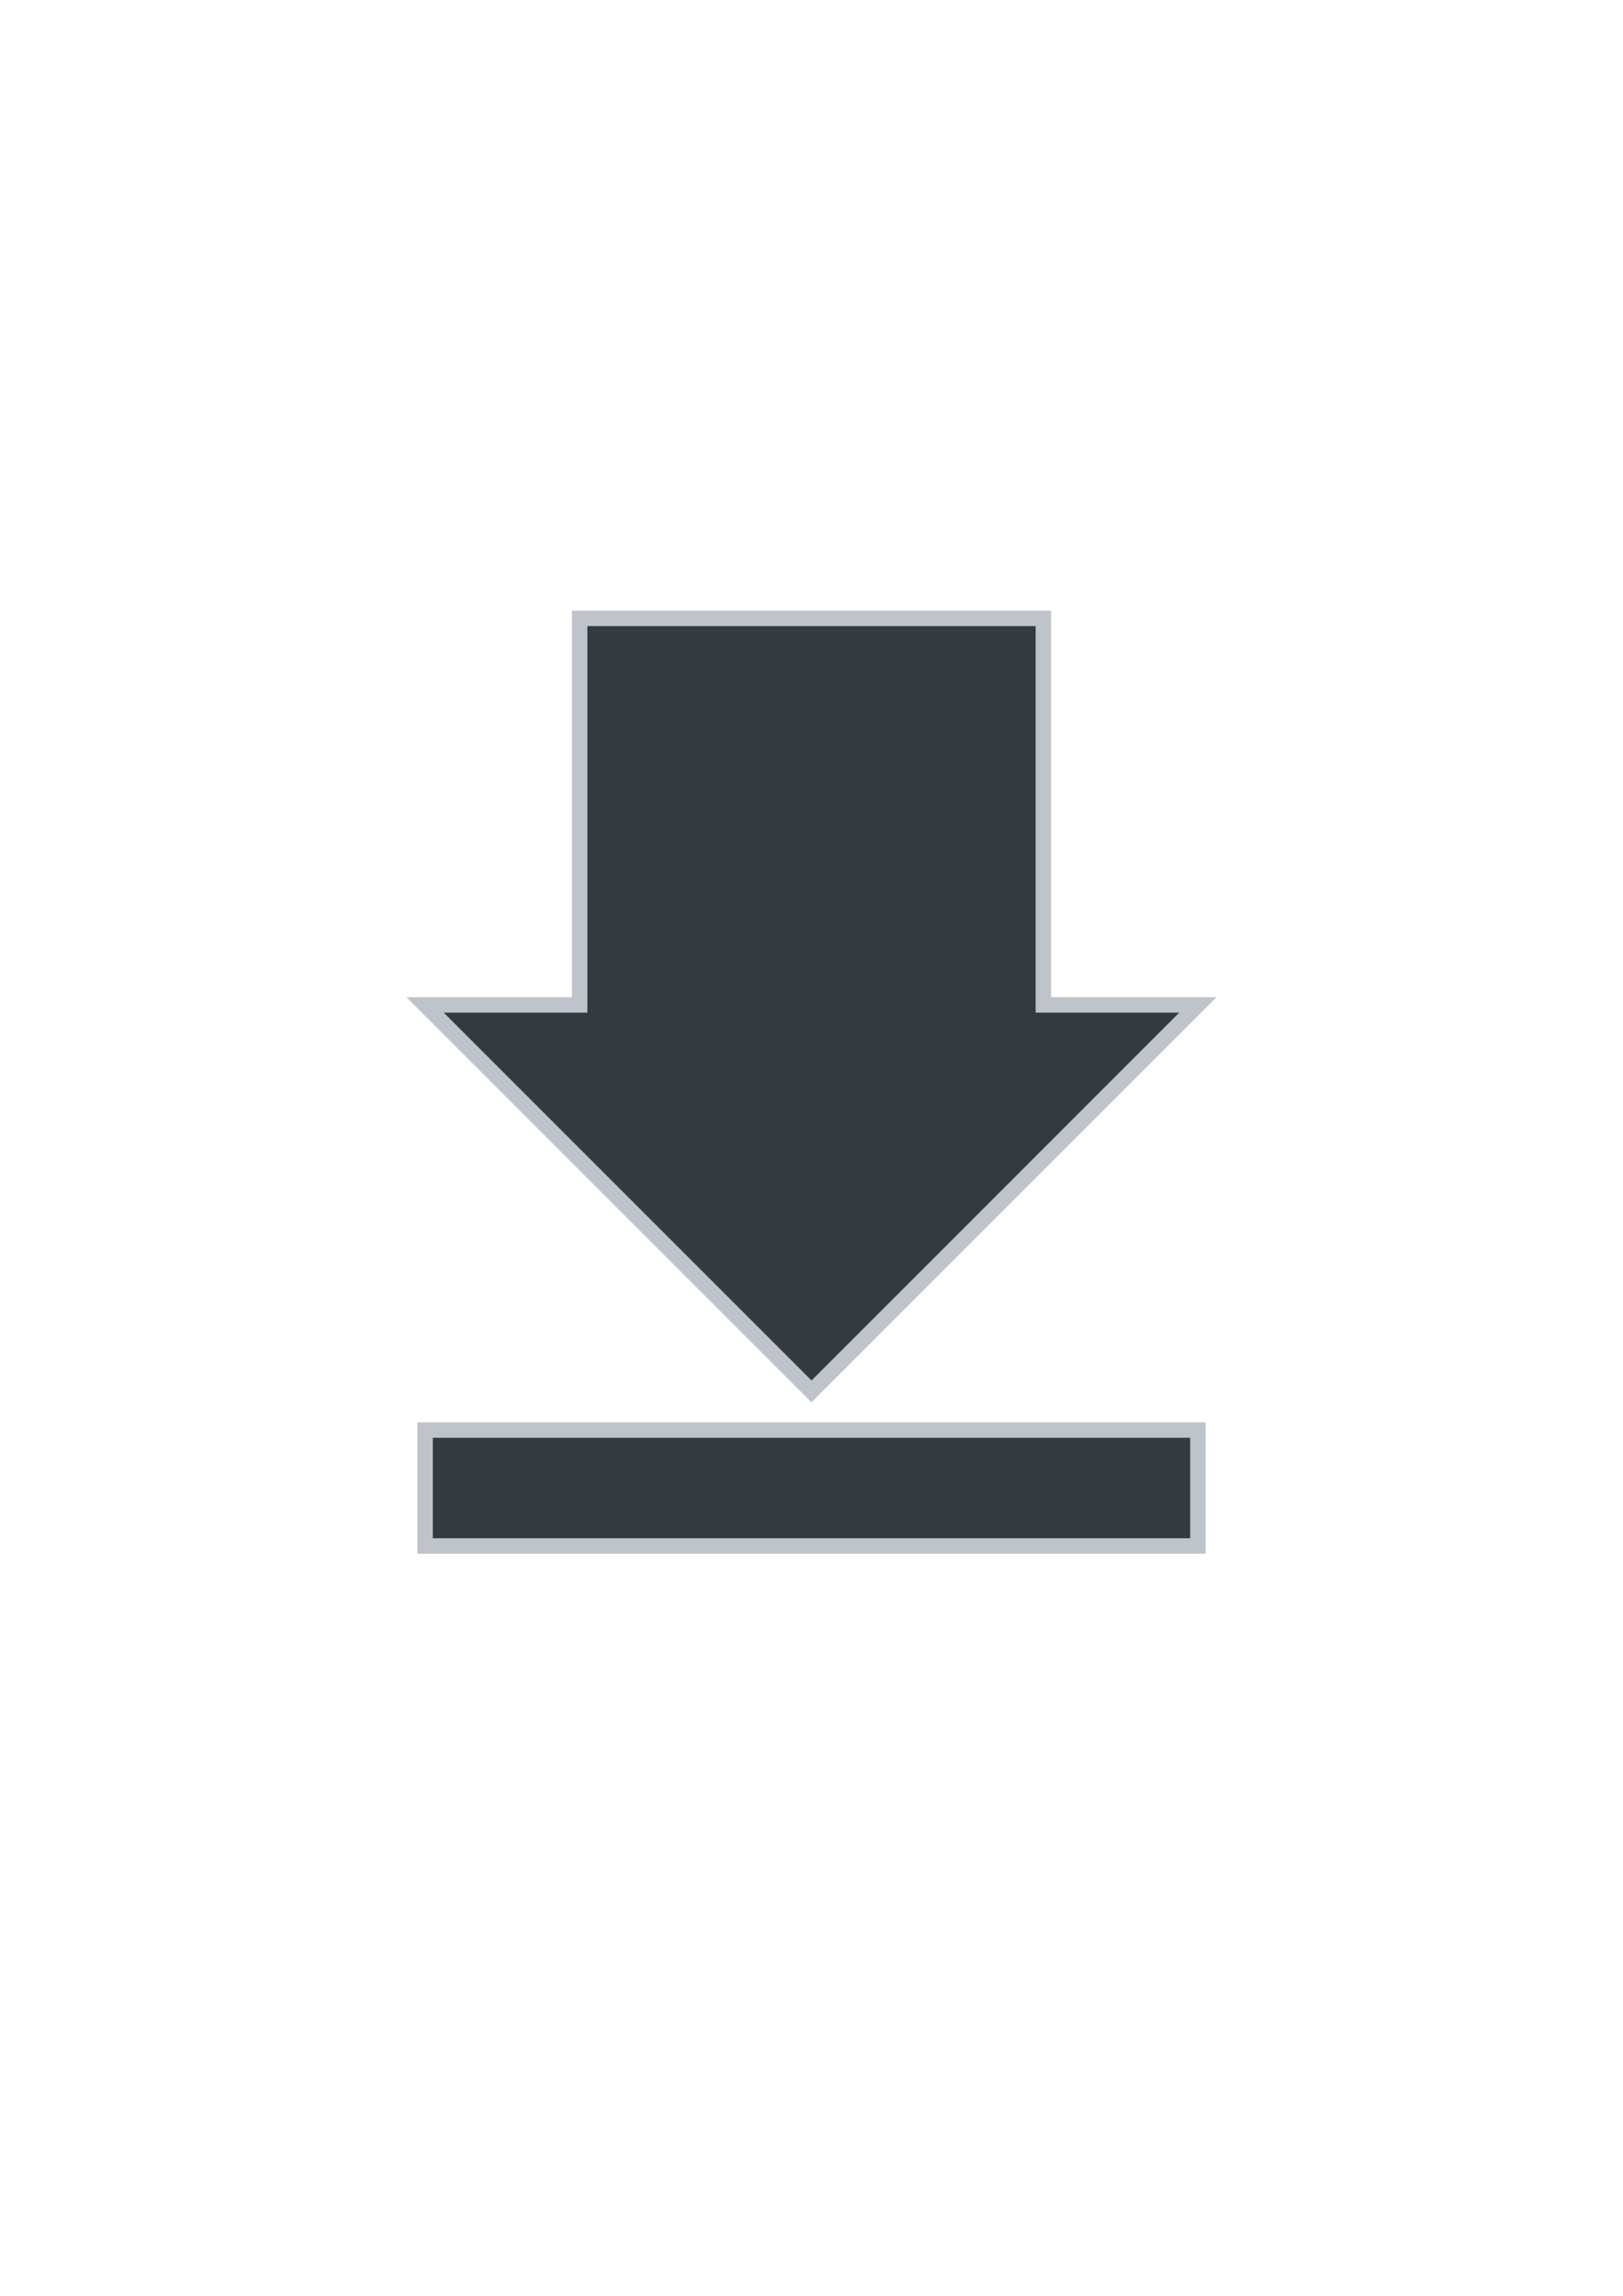 <?xml version="1.0" encoding="UTF-8" standalone="no"?>
<!-- Created with Inkscape (http://www.inkscape.org/) -->

<svg
   width="210mm"
   height="297mm"
   viewBox="0 0 210 297"
   version="1.1"
   id="svg1"
   inkscape:version="1.3.2 (091e20e, 2023-11-25, custom)"
   sodipodi:docname="icon.svg"
   inkscape:export-filename="icon_128.png"
   inkscape:export-xdpi="26.649179"
   inkscape:export-ydpi="26.649179"
   xmlns:inkscape="http://www.inkscape.org/namespaces/inkscape"
   xmlns:sodipodi="http://sodipodi.sourceforge.net/DTD/sodipodi-0.dtd"
   xmlns="http://www.w3.org/2000/svg"
   xmlns:svg="http://www.w3.org/2000/svg">
  <sodipodi:namedview
     id="namedview1"
     pagecolor="#505050"
     bordercolor="#eeeeee"
     borderopacity="1"
     inkscape:showpageshadow="0"
     inkscape:pageopacity="0"
     inkscape:pagecheckerboard="0"
     inkscape:deskcolor="#505050"
     inkscape:document-units="mm"
     inkscape:zoom="1"
     inkscape:cx="241"
     inkscape:cy="648.5"
     inkscape:window-width="1920"
     inkscape:window-height="1017"
     inkscape:window-x="-8"
     inkscape:window-y="-8"
     inkscape:window-maximized="1"
     inkscape:current-layer="layer1"
     showguides="true">
    <sodipodi:guide
       position="75,217"
       orientation="0,1"
       id="guide2"
       inkscape:locked="false"
       inkscape:label=""
       inkscape:color="rgb(0,134,229)" />
    <sodipodi:guide
       position="75,167"
       orientation="0,-1"
       id="guide3"
       inkscape:locked="false" />
    <sodipodi:guide
       position="55,167"
       orientation="1,0"
       id="guide4"
       inkscape:locked="false" />
    <sodipodi:guide
       position="155,167"
       orientation="1,0"
       id="guide5"
       inkscape:locked="false" />
    <sodipodi:guide
       position="105,117"
       orientation="0,1"
       id="guide1"
       inkscape:locked="false"
       inkscape:label=""
       inkscape:color="rgb(0,134,229)" />
  </sodipodi:namedview>
  <defs
     id="defs1" />
  <g
     inkscape:label="Ebene 1"
     inkscape:groupmode="layer"
     id="layer1">
    <path
       d="m 75,80 v 50 h 60 V 80 Z"
       style="display:none;fill:#343a40;stroke-width:2"
       id="path1" />
    <path
       style="display:none;fill:#403434;fill-opacity:1;stroke:none;stroke-width:2;stroke-linecap:butt;stroke-linejoin:miter;stroke-dasharray:none;stroke-opacity:1"
       d="m 55,130 50,50 50,-50 c -33.355,0.022 -66.606,0.011 -99.961,0.011 z"
       id="path2"
       sodipodi:nodetypes="ccccc" />
    <rect
       style="fill:#343a40;fill-opacity:1;stroke:#bec4ca;stroke-width:2;stroke-linecap:butt;stroke-dasharray:none;stroke-opacity:1;paint-order:normal"
       id="rect5"
       width="100"
       height="15"
       x="55"
       y="185" />
    <path
       style="display:inline;fill:#343a40;fill-opacity:1;stroke:#bec4ca;stroke-width:2;stroke-linecap:round;stroke-linejoin:miter;stroke-opacity:1;stroke-dasharray:none;paint-order:normal"
       d="m 75,80 -3e-6,50 H 55 L 105,180 155,130 H 135 V 80 Z"
       id="path4" />
  </g>
</svg>
